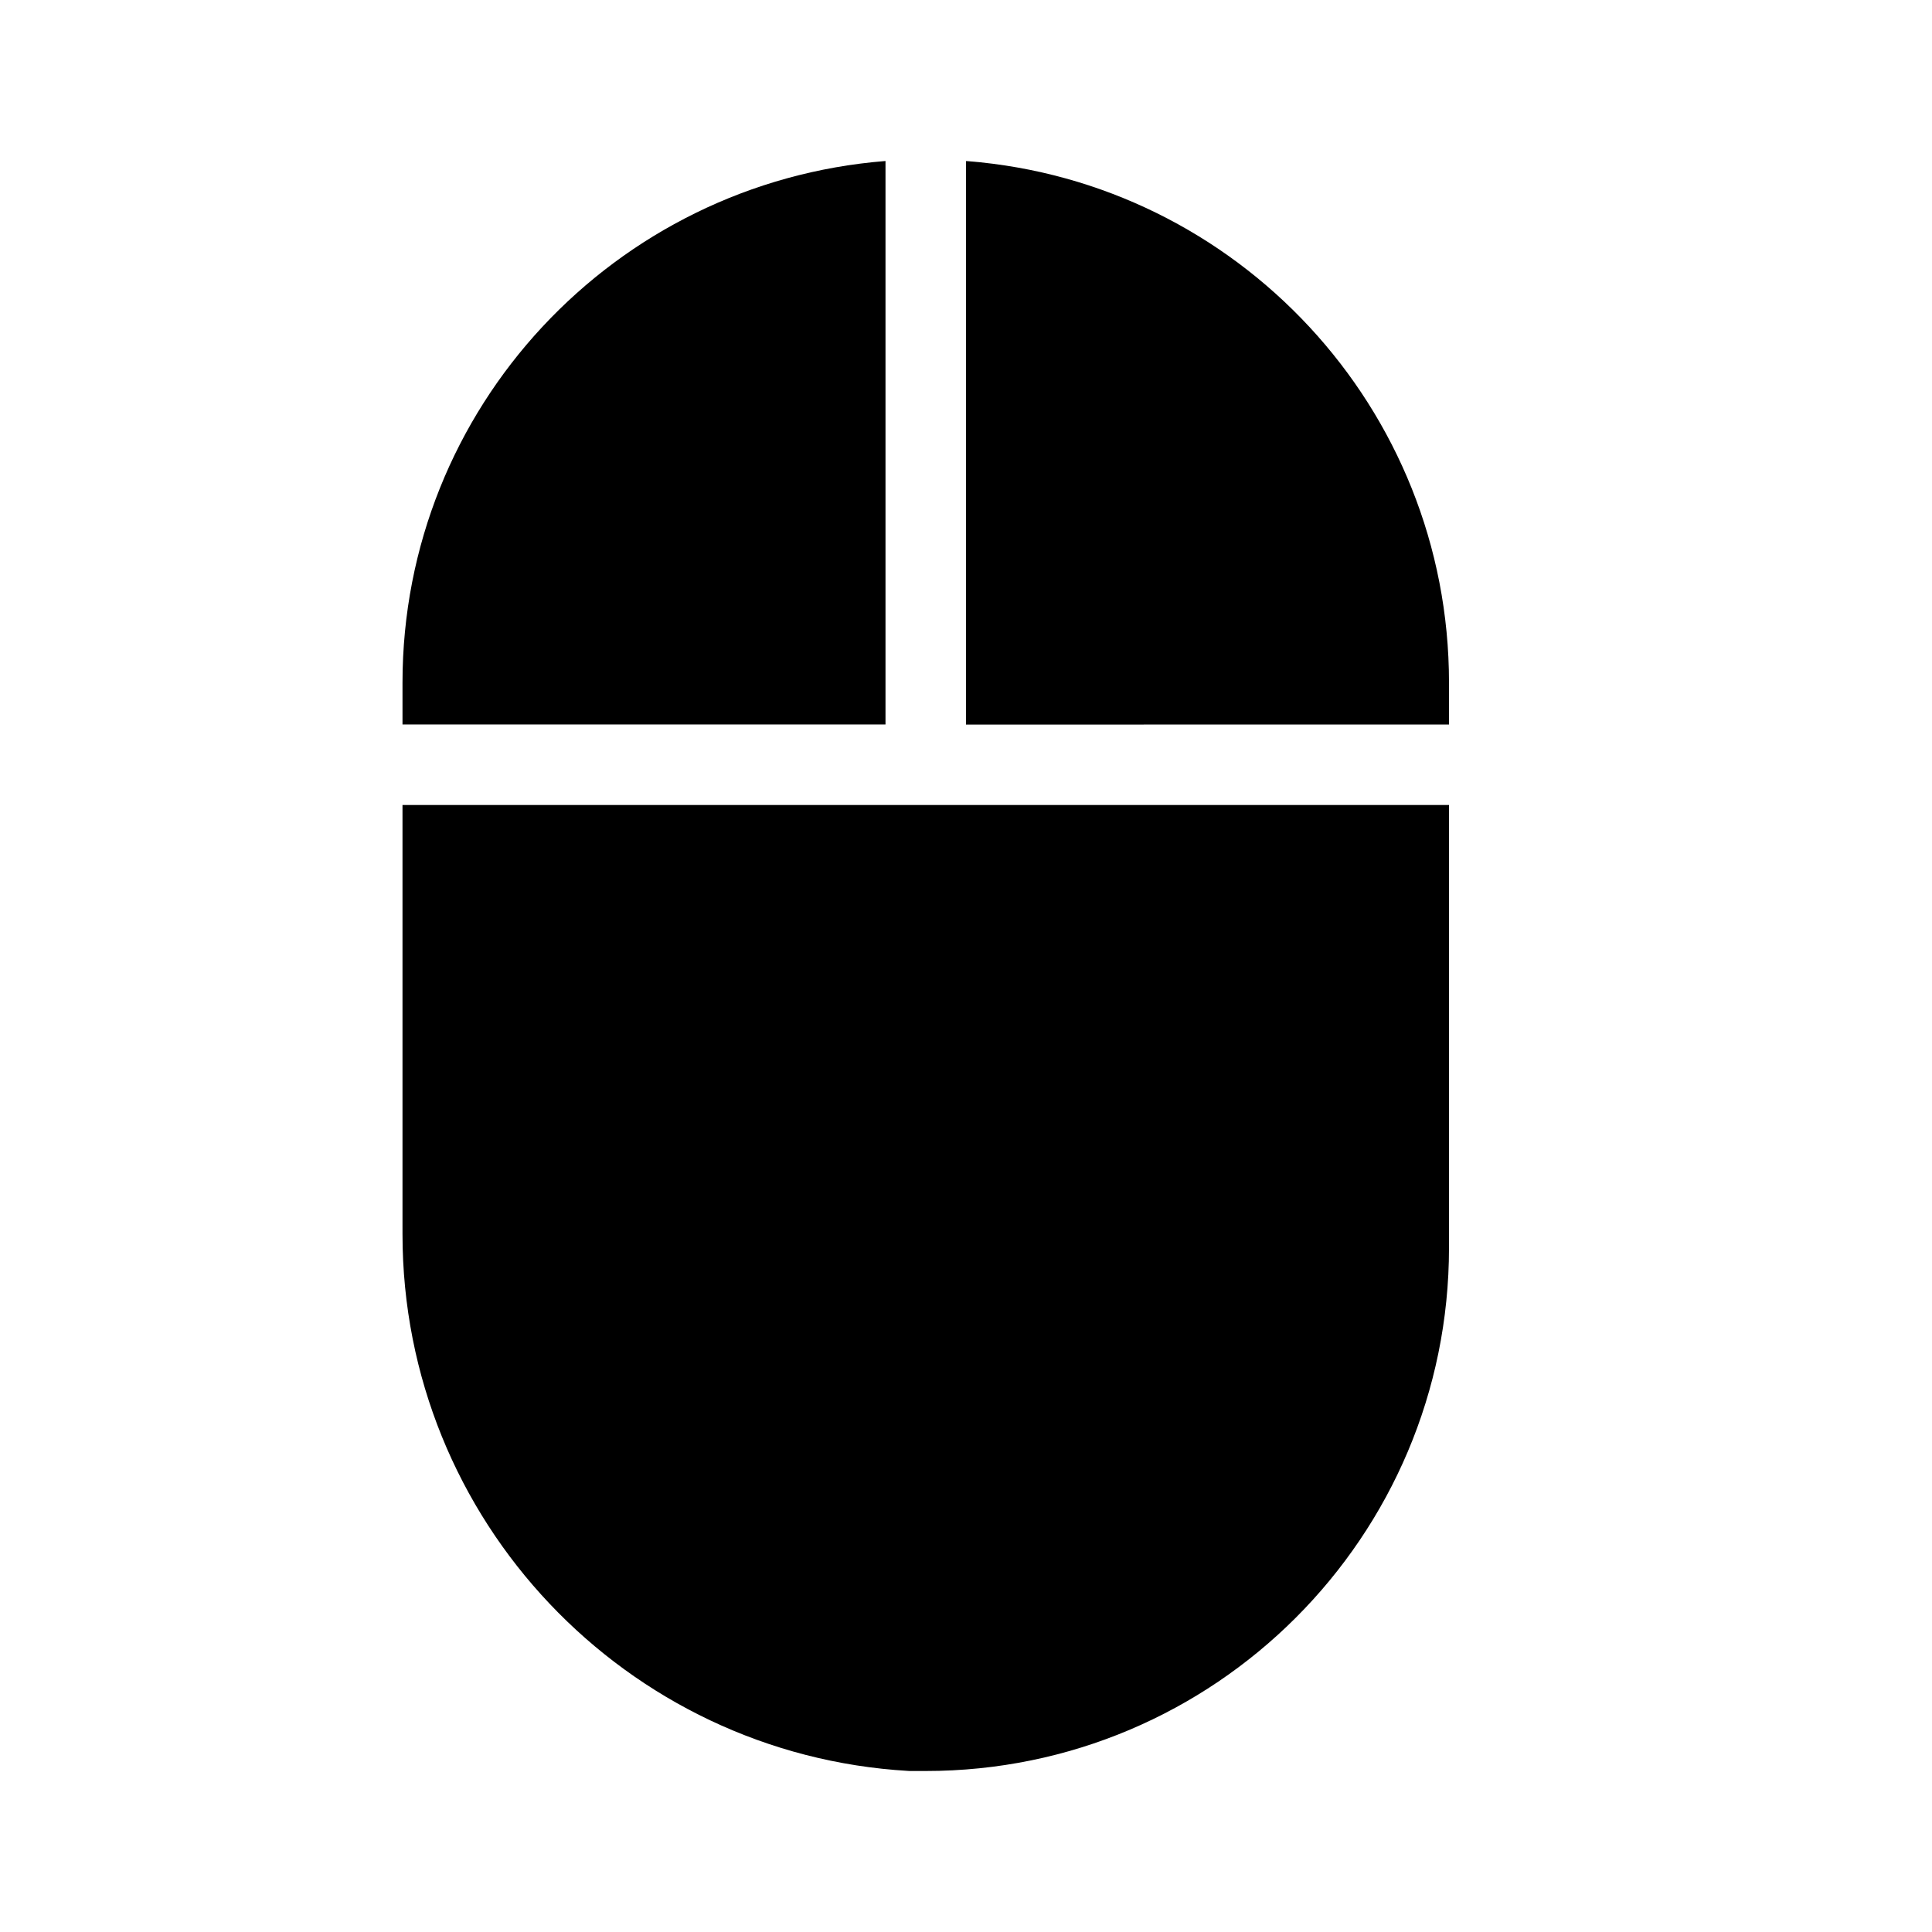 <!-- Generated by IcoMoon.io -->
<svg version="1.1" xmlns="http://www.w3.org/2000/svg" width="24" height="24" viewBox="0 0 24 24">
<title>mouse-bold</title>
<path d="M5 15.25c-0 0.024-0 0.052-0 0.081 0 3.556 2.778 6.463 6.282 6.668l0.018 0.001h0.2c3.59 0 6.5-2.91 6.5-6.5v0-5.5h-13z"></path>
<path d="M11 2c-3.368 0.268-6 3.067-6 6.481 0 0.007 0 0.014 0 0.020v-0.001 0.5h6z"></path>
<path d="M18 9v-0.5c0-0.006 0-0.012 0-0.019 0-3.414-2.632-6.213-5.977-6.479l-0.023-0.001v7z"></path>
</svg>

